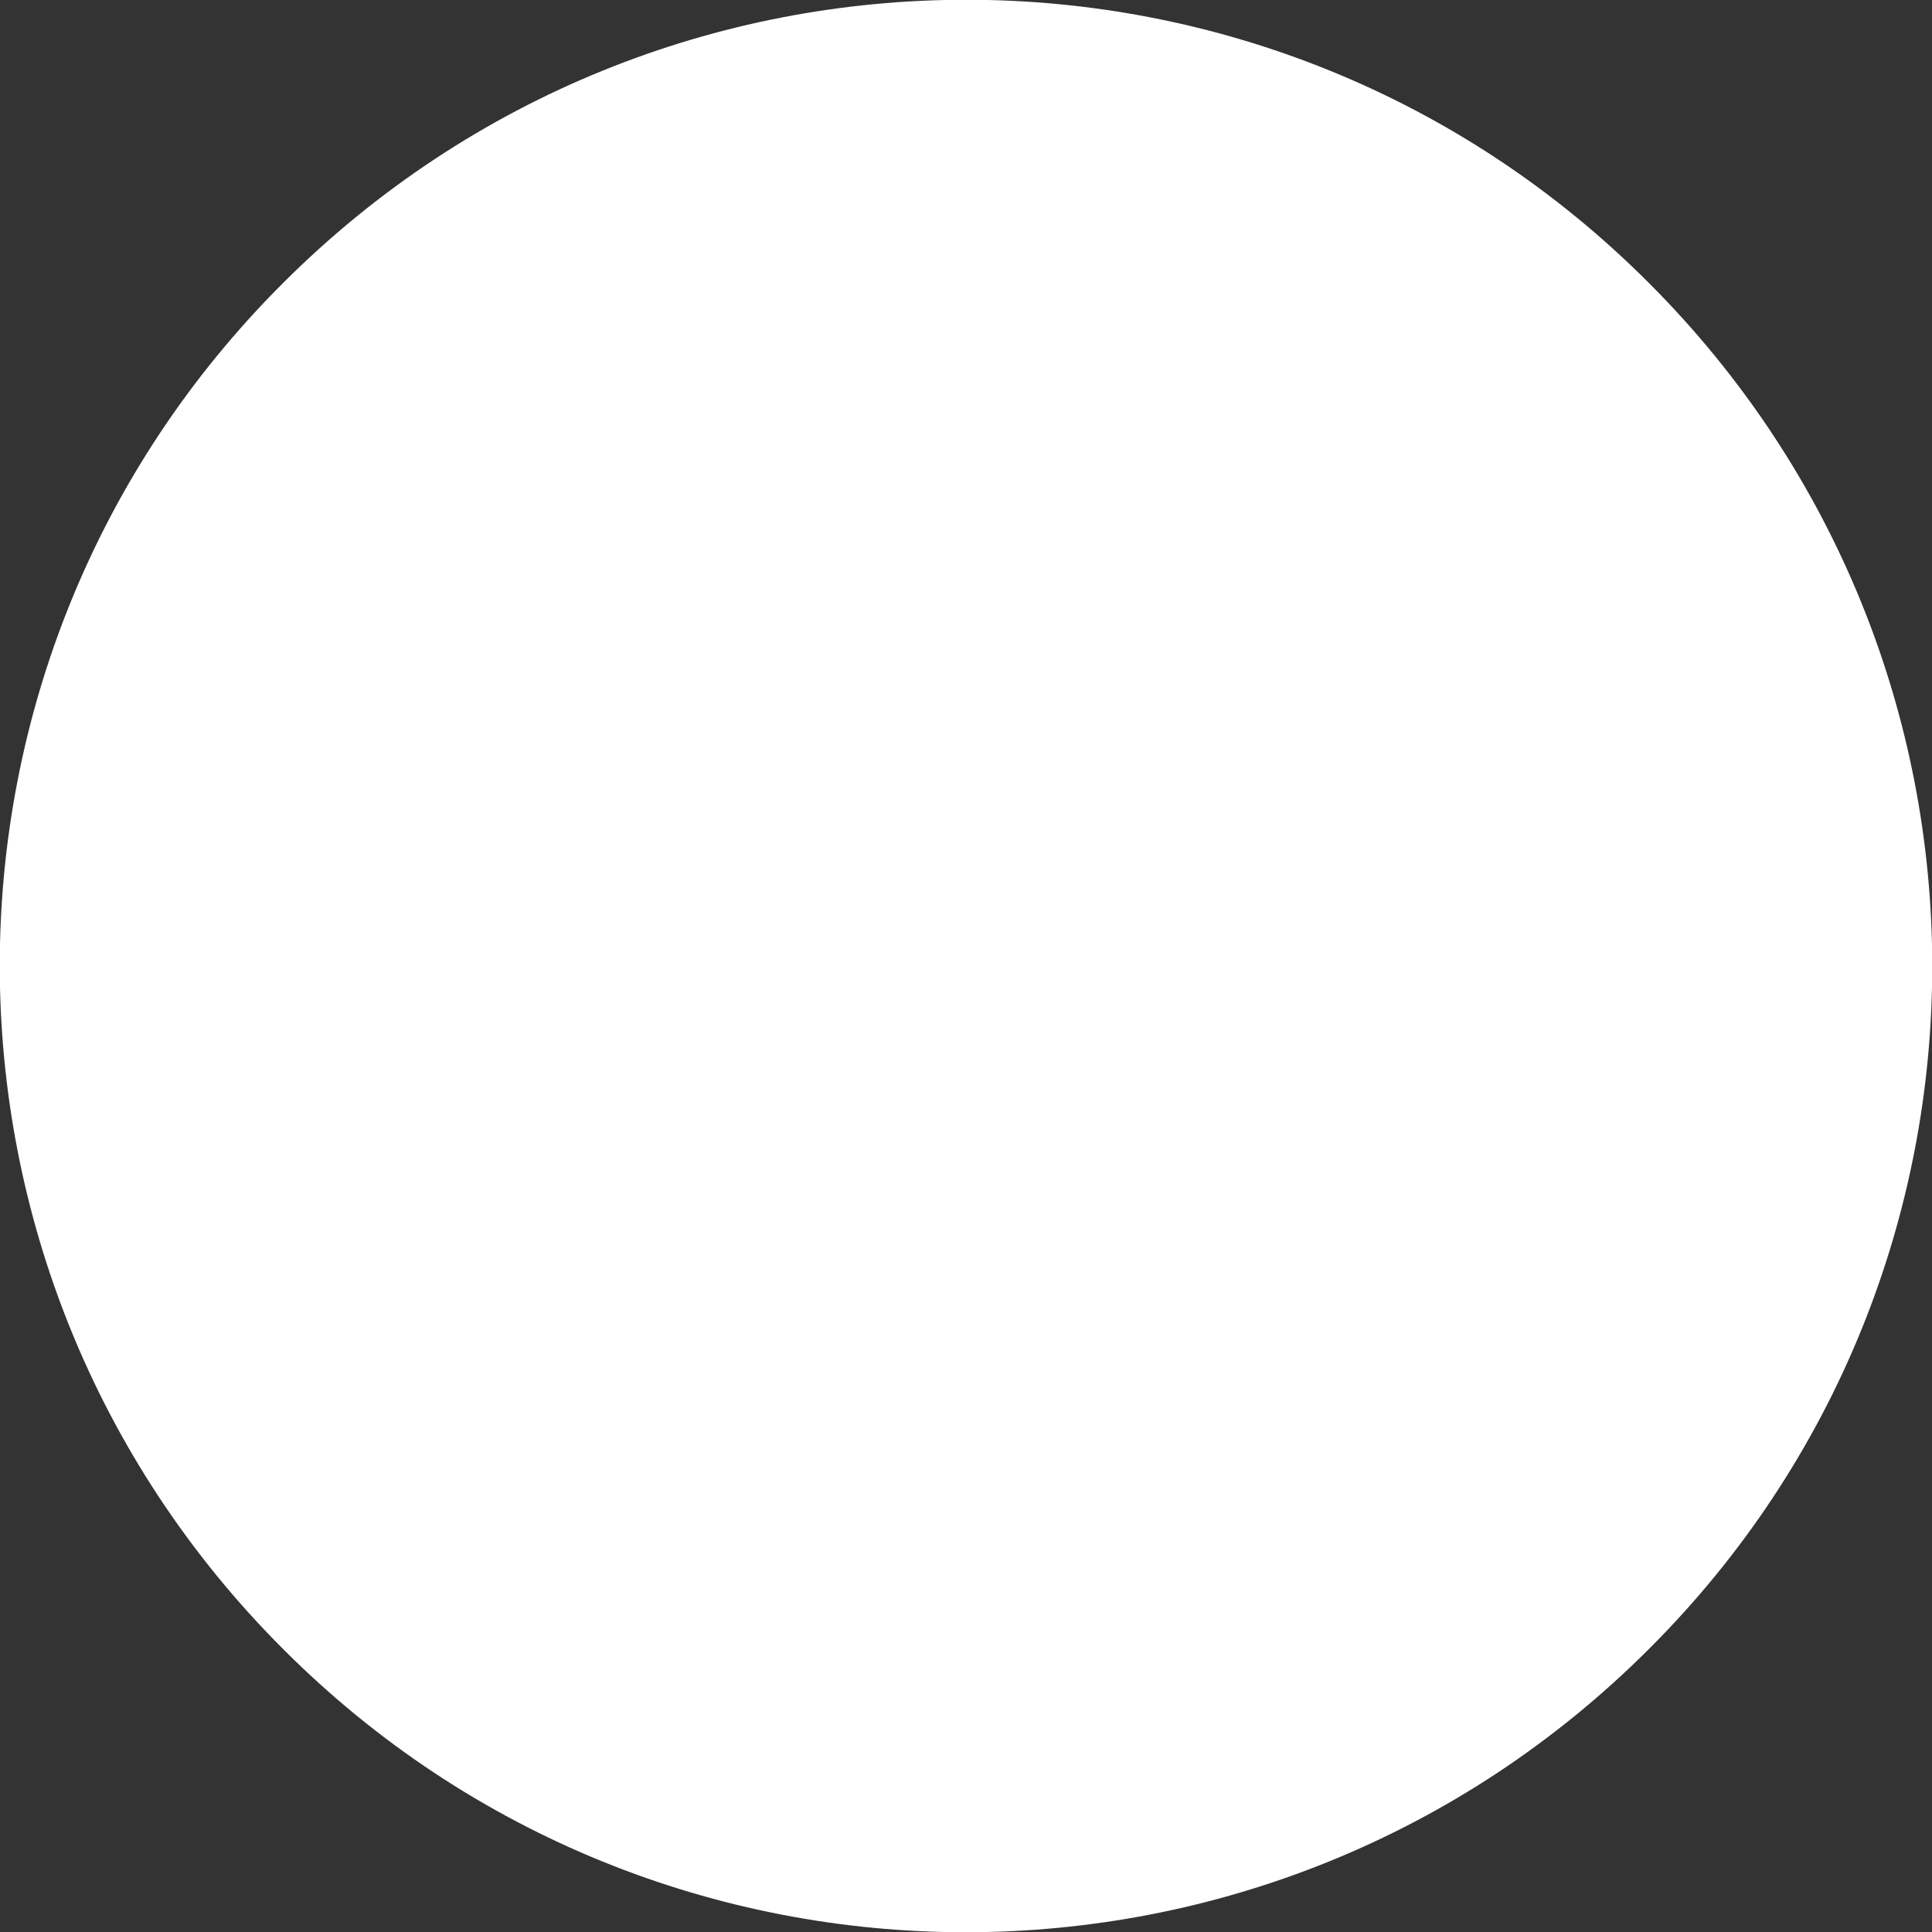 <?xml version="1.0" encoding="UTF-8" standalone="no"?>
<svg version="1.1" xmlns="http://www.w3.org/2000/svg" xmlns:xlink="http://www.w3.org/1999/xlink" viewBox="0 0 2 2" width="2" height="2">
<rect x="0" y="0" width="2" height="2" fill="#333333" stroke="none"/>
<g transform="translate(-607.527,-562.835)">
    <path fill="#ffffff" clip-rule="evenodd" fill-rule="evenodd" d="m 609.234,564.542 c -0.391,0.391 -1.024,0.391 -1.414,0 -0.391,-0.391 -0.391,-1.024 0,-1.414 0.391,-0.391 1.024,-0.391 1.414,0 0.391,0.391 0.391,1.024 0,1.414" />
</g>
</svg>
